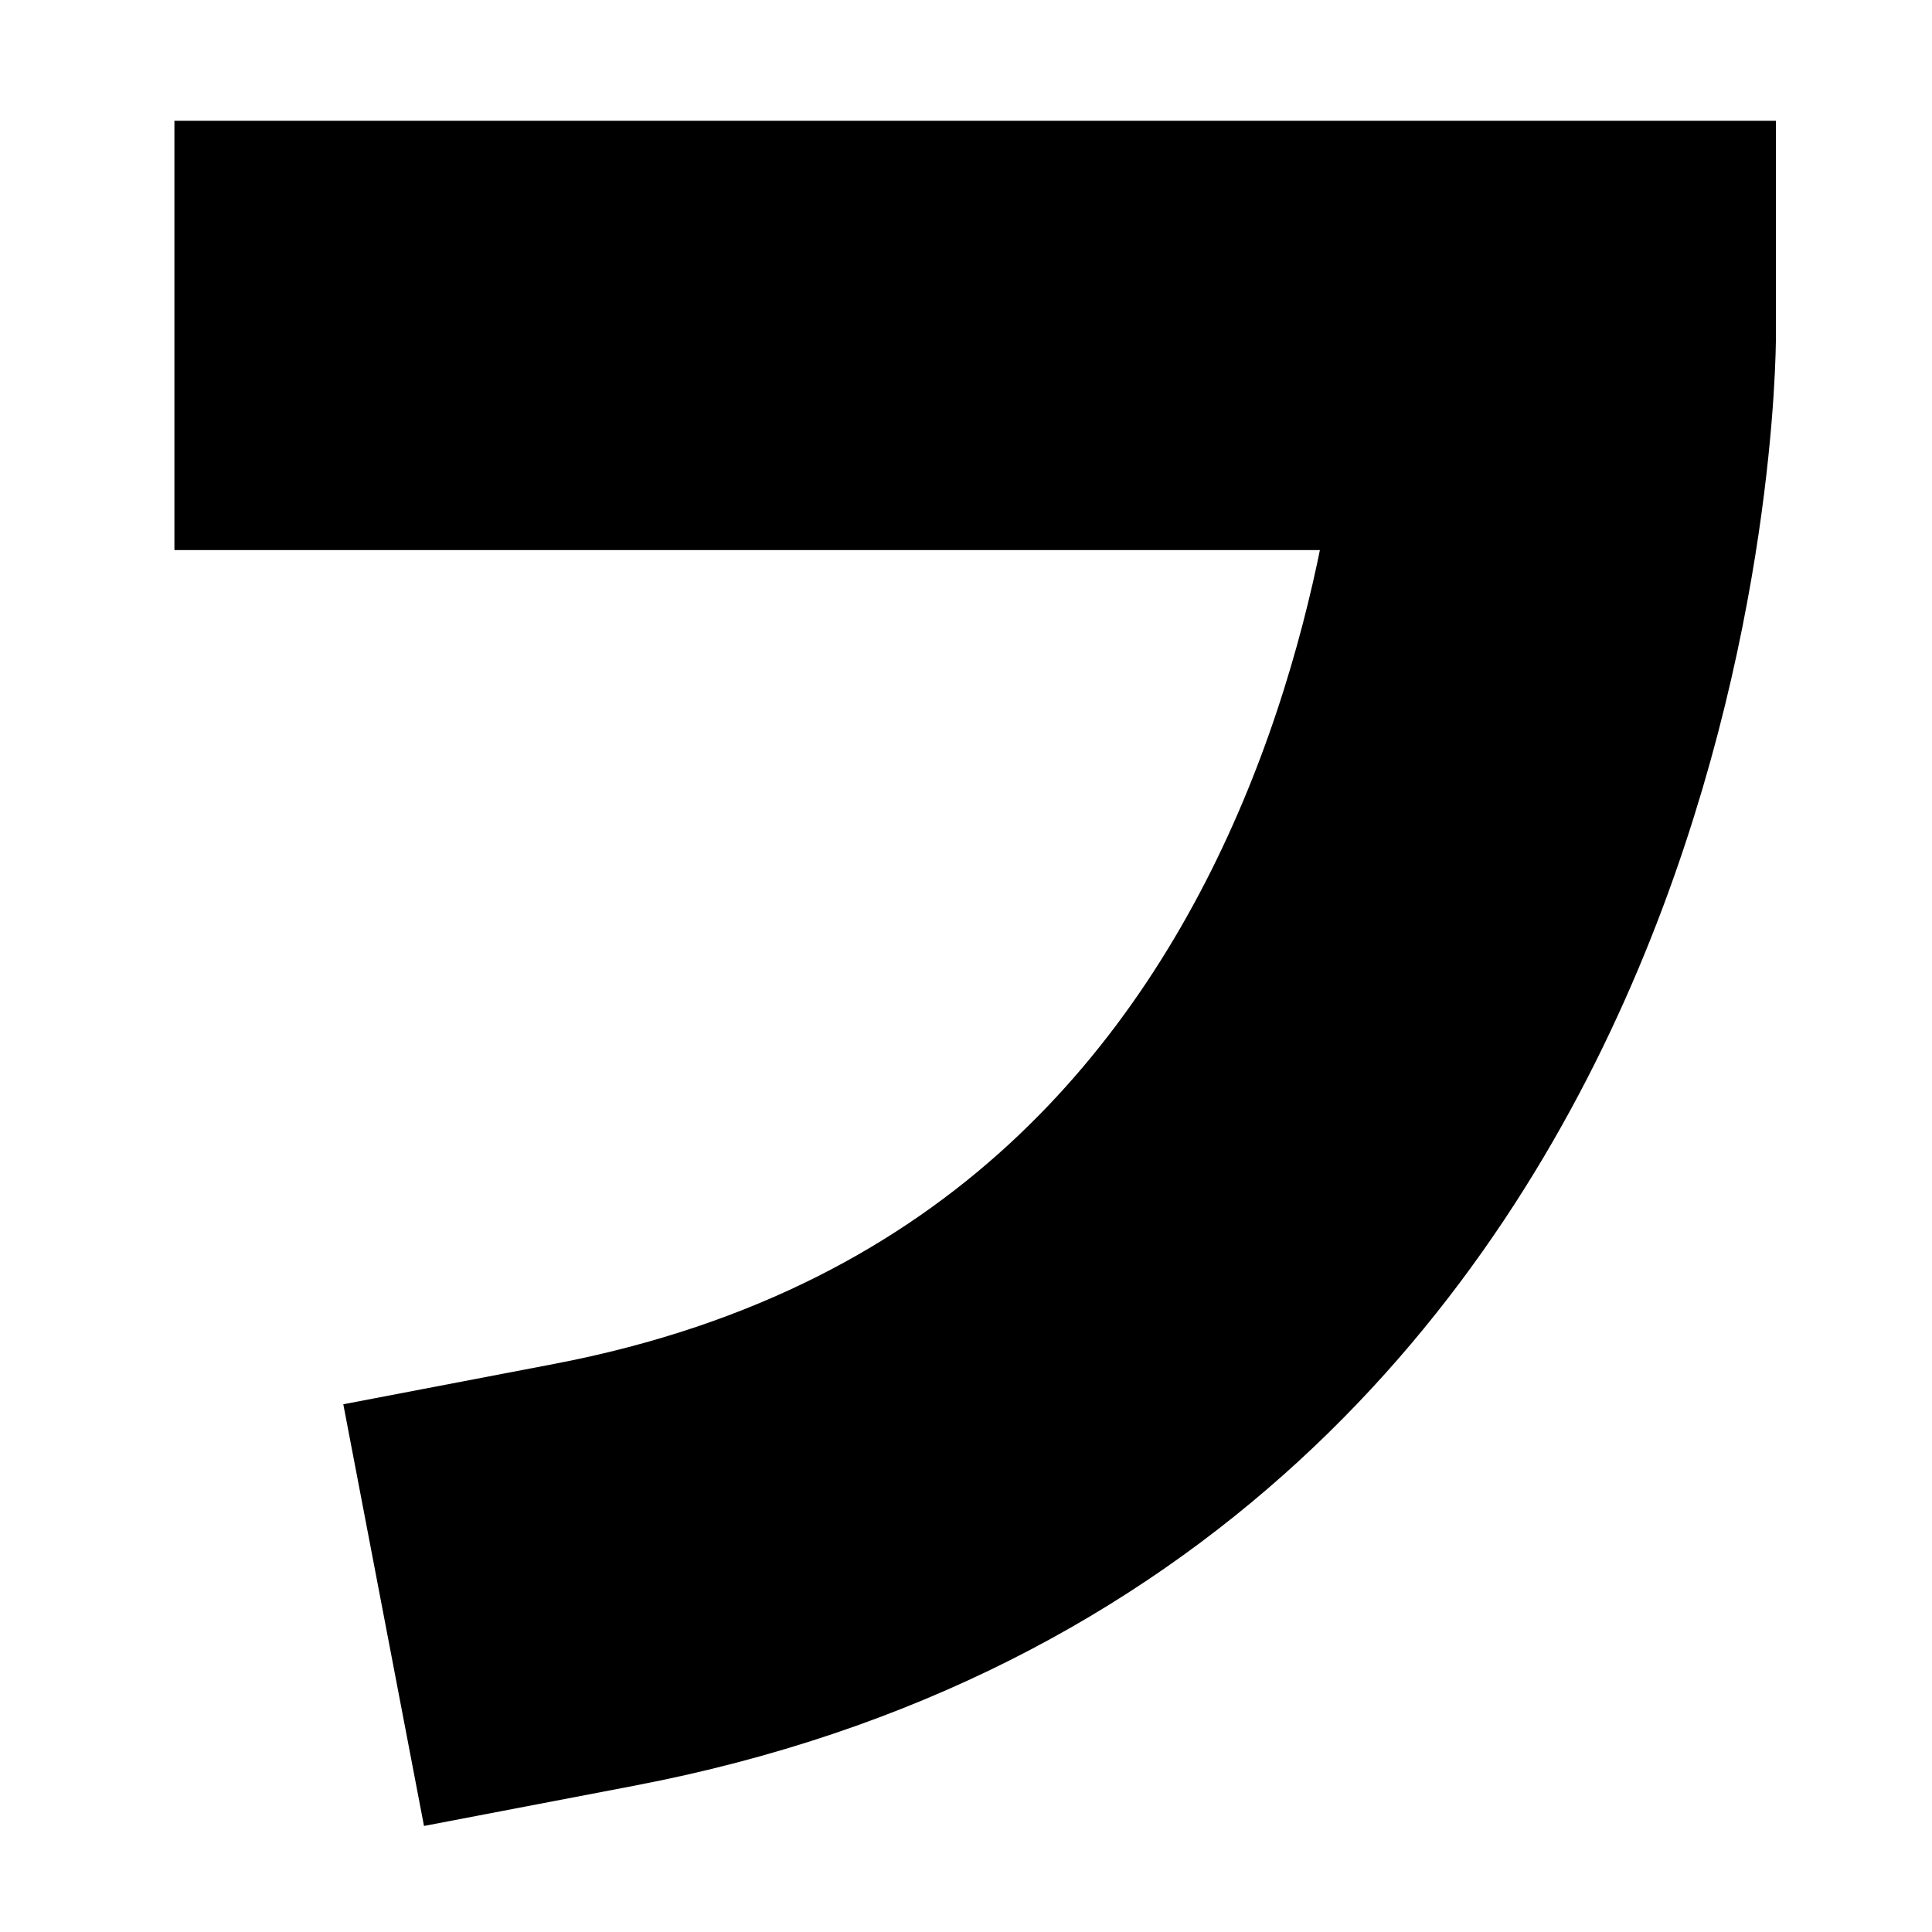<svg xmlns="http://www.w3.org/2000/svg" width="72" height="72" viewBox="0 0 72 72"><g transform="translate(-64 -531)"><rect width="72" height="72" transform="translate(64 531)" fill="none"/><path d="M211.862,1168.227h43.684s0,39.292-36.029,46.187" transform="translate(-133.362 -624.727)" fill="none" stroke="#000" stroke-linecap="square" stroke-miterlimit="10" stroke-width="16"/></g></svg>